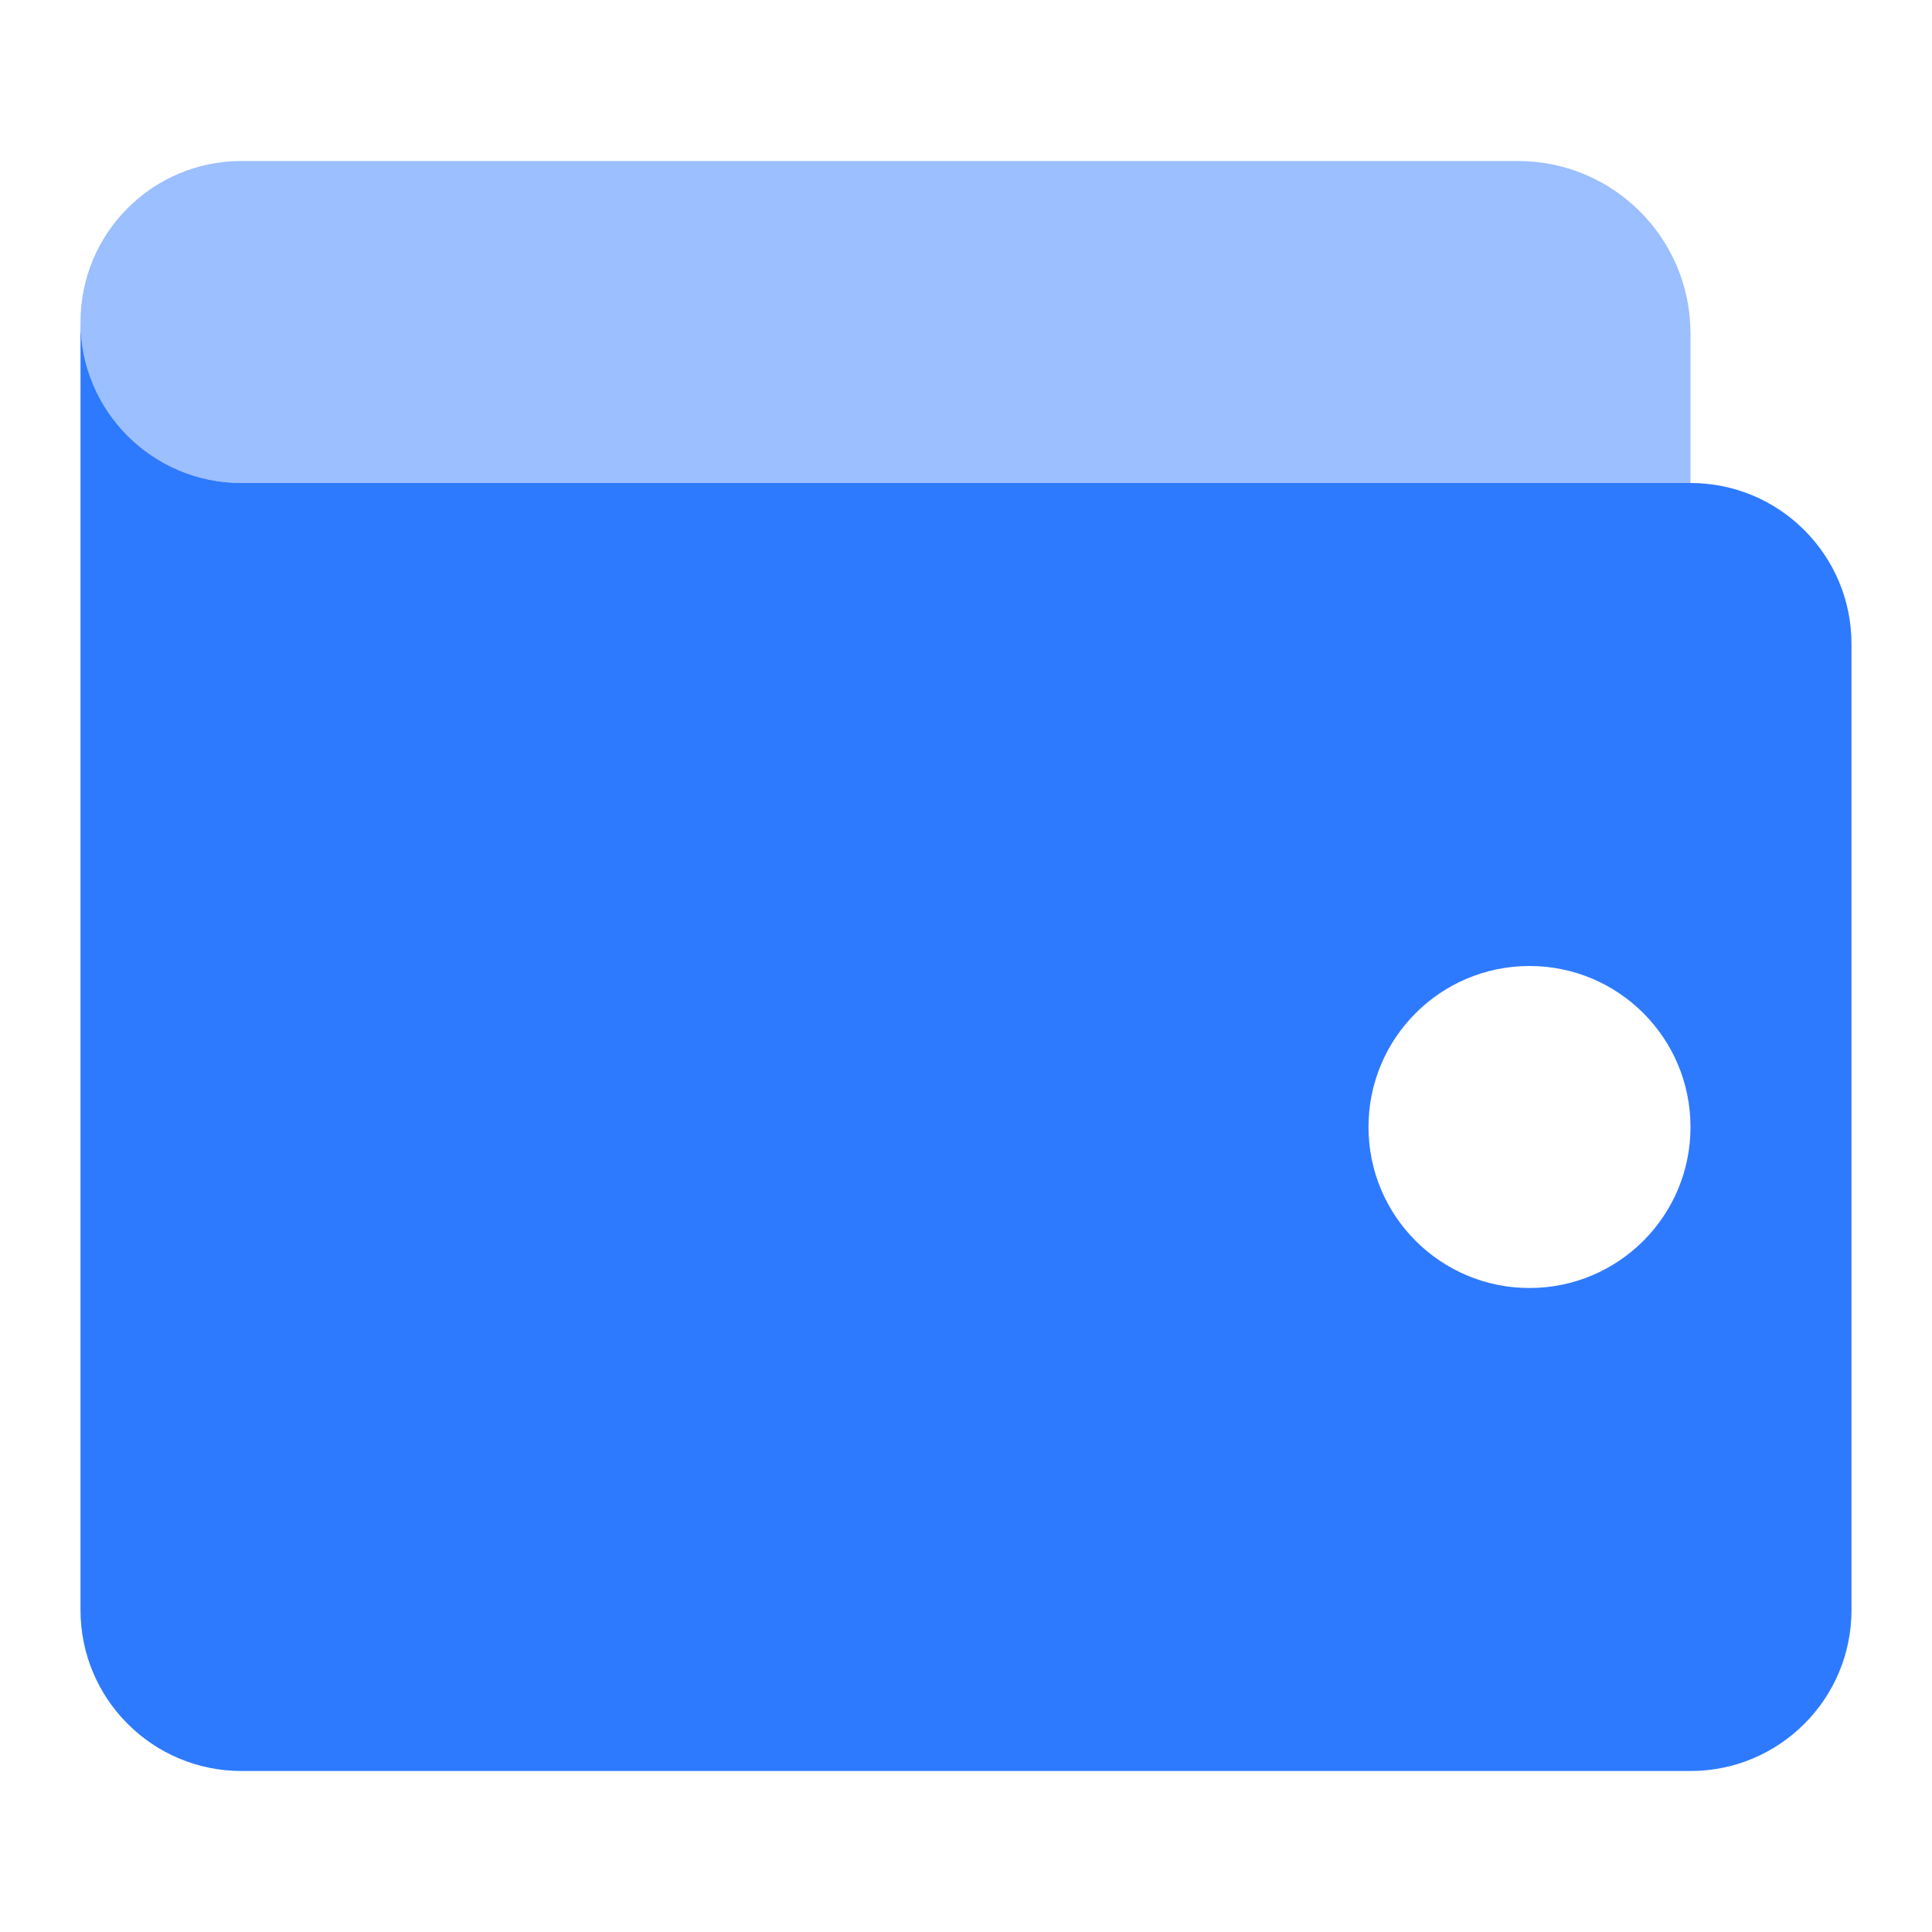 <svg width="24" height="24" viewBox="0 0 24 24" fill="none" xmlns="http://www.w3.org/2000/svg">
    <path opacity="0.48" d="M1 4C1 2.895 1.895 2 3 2H18.857C20.041 2 21 2.959 21 4.143V6H3C1.895 6 1 5.105 1 4Z" fill="#2E7AFF"/>
    <path fill-rule="evenodd" clip-rule="evenodd" d="M1 4C1 5.105 1.895 6 3 6L21 6C22.105 6 23 6.895 23 8V20C23 21.105 22.105 22 21 22H3C1.895 22 1 21.105 1 20V4ZM21 14C21 15.105 20.105 16 19 16C17.895 16 17 15.105 17 14C17 12.895 17.895 12 19 12C20.105 12 21 12.895 21 14Z" fill="#2E7AFF"/>
</svg>
